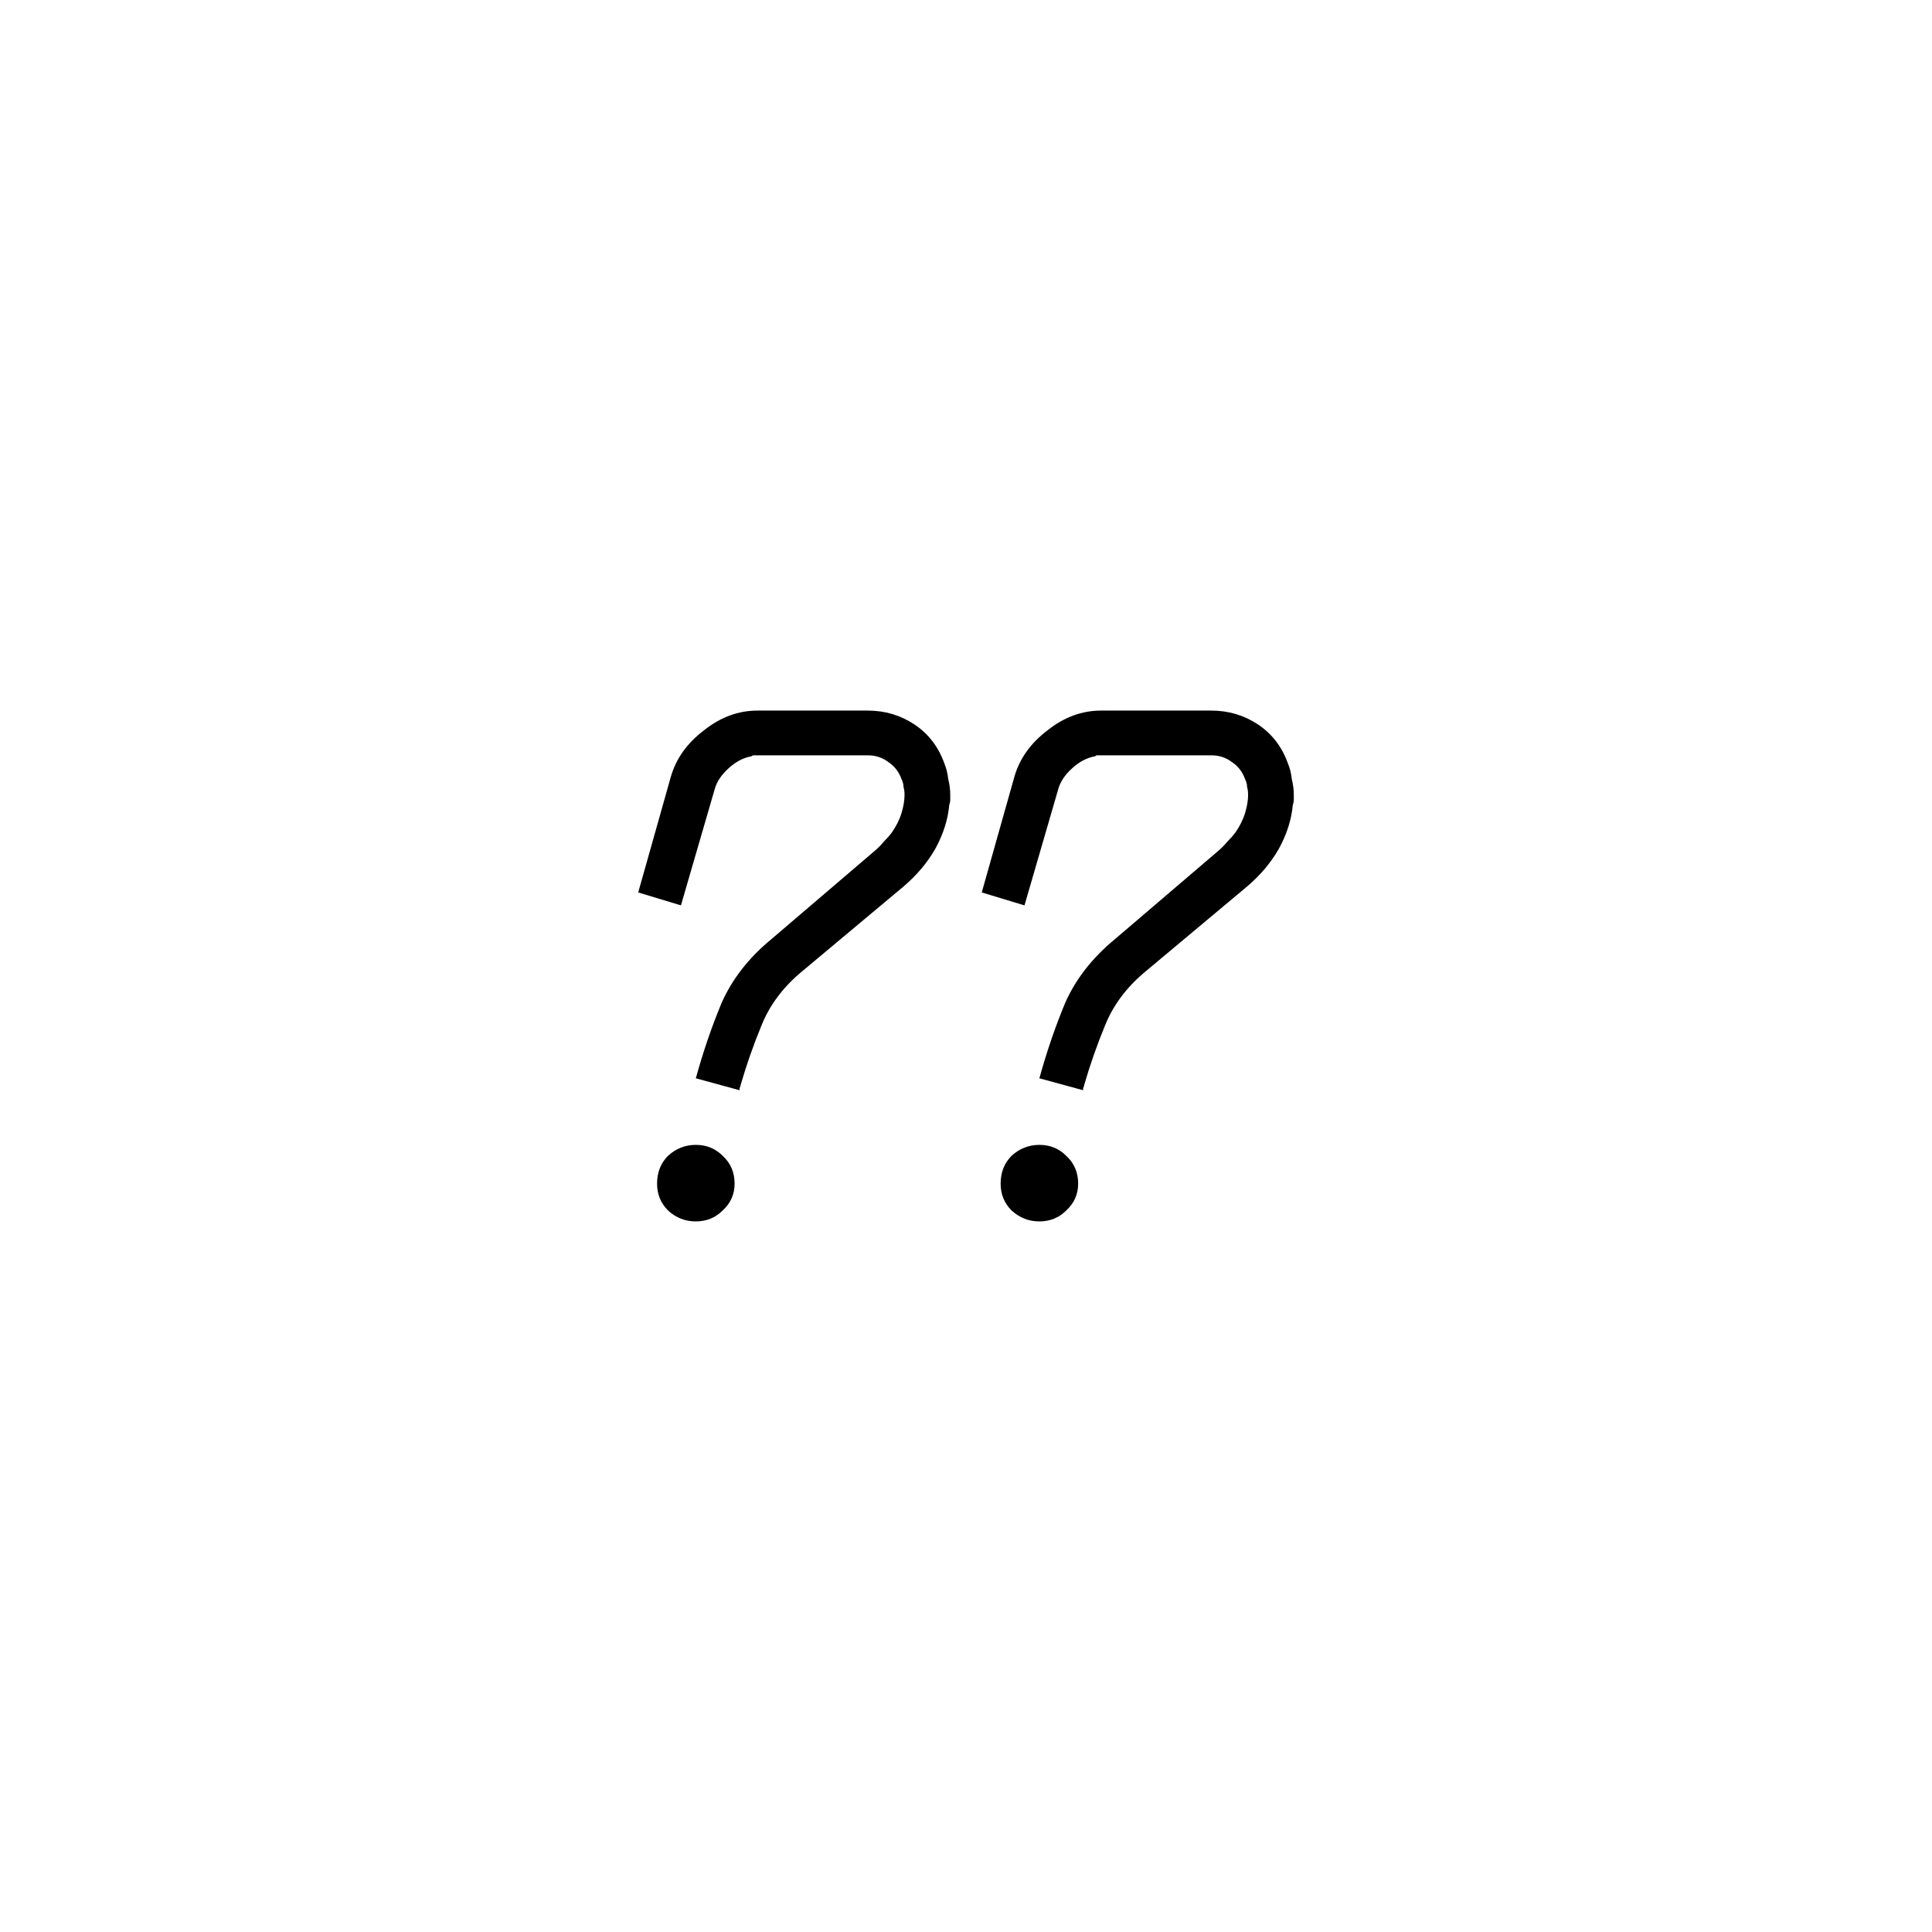 <?xml version="1.0" encoding="UTF-8" standalone="no"?>
<!-- Created with Inkscape (http://www.inkscape.org/) -->

<svg
   xmlns:dc="http://purl.org/dc/elements/1.1/"
   xmlns:cc="http://creativecommons.org/ns#"
   xmlns:rdf="http://www.w3.org/1999/02/22-rdf-syntax-ns#"
   xmlns:svg="http://www.w3.org/2000/svg"
   xmlns="http://www.w3.org/2000/svg"
   xmlns:sodipodi="http://sodipodi.sourceforge.net/DTD/sodipodi-0.dtd"
   xmlns:inkscape="http://www.inkscape.org/namespaces/inkscape"
   width="215mm"
   height="215mm"
   viewBox="0 0 215 215"
   version="1.1"
   id="svg8"
   inkscape:version="0.92.1 r15371"
   sodipodi:docname="homepage-icon-whyu.svg">
  <defs
     id="defs2">
    <filter
       inkscape:label="Air Spray"
       inkscape:menu="Scatter"
       inkscape:menu-tooltip="Convert to small scattered particles with some thickness"
       width="2"
       height="2"
       y="-0.5"
       x="-0.5"
       style="color-interpolation-filters:sRGB;"
       id="filter8452">
      <feGaussianBlur
         stdDeviation="0.01"
         result="result1"
         id="feGaussianBlur8440" />
      <feBlend
         in2="result1"
         result="fbSourceGraphic"
         mode="multiply"
         id="feBlend8442" />
      <feTurbulence
         baseFrequency="0.8"
         type="fractalNoise"
         seed="0"
         numOctaves="3"
         result="result3"
         id="feTurbulence8444" />
      <feDisplacementMap
         in="fbSourceGraphic"
         xChannelSelector="R"
         yChannelSelector="G"
         scale="50"
         result="result2"
         in2="result3"
         id="feDisplacementMap8446" />
      <feMorphology
         radius="1"
         operator="dilate"
         result="result4"
         id="feMorphology8448" />
      <feBlend
         mode="screen"
         in2="result2"
         id="feBlend8450" />
    </filter>
    <filter
       inkscape:label="Dots Transparency"
       inkscape:menu="Overlays"
       inkscape:menu-tooltip="Gives a pointillist HSL sensitive transparency"
       style="color-interpolation-filters:sRGB;"
       id="filter8591">
      <feTurbulence
         result="result1"
         numOctaves="3"
         baseFrequency="1"
         type="fractalNoise"
         seed="50"
         id="feTurbulence8579" />
      <feColorMatrix
         result="result0"
         in="SourceGraphic"
         type="luminanceToAlpha"
         id="feColorMatrix8581" />
      <feColorMatrix
         values="1 0 0 0 0 0 1 0 0 0 0 0 1 0 0 0 0 0 0.7 0 "
         result="result2"
         id="feColorMatrix8583" />
      <feComposite
         in="result1"
         operator="over"
         in2="result2"
         result="result3"
         id="feComposite8585" />
      <feColorMatrix
         values="1 0 0 0 0 0 1 0 0 0 0 0 1 0 0 0 0 0 5 -3.2 "
         result="result91"
         id="feColorMatrix8587" />
      <feComposite
         operator="out"
         in="SourceGraphic"
         result="result4"
         in2="result91"
         id="feComposite8589" />
    </filter>
    <filter
       inkscape:label="Fade to Black or White"
       inkscape:menu="Materials"
       inkscape:menu-tooltip="Waxy texture which keeps its iridescence through color fill change"
       style="color-interpolation-filters:sRGB;"
       id="filter8591-1">
      <feTurbulence
         result="result1"
         numOctaves="3"
         baseFrequency="1"
         type="fractalNoise"
         seed="50"
         id="feTurbulence8579-9" />
      <feColorMatrix
         result="result0"
         in="SourceGraphic"
         type="luminanceToAlpha"
         id="feColorMatrix8581-4" />
      <feColorMatrix
         values="1 0 0 0 0 0 1 0 0 0 0 0 1 0 0 0 0 0 0.7 0 "
         result="result2"
         id="feColorMatrix8583-5" />
      <feComposite
         in="result1"
         operator="over"
         in2="result2"
         result="result3"
         id="feComposite8585-9" />
      <feColorMatrix
         values="1 0 0 0 0 0 1 0 0 0 0 0 1 0 0 0 0 0 5 -3.2 "
         result="result91"
         id="feColorMatrix8587-5" />
      <feComposite
         operator="out"
         in="SourceGraphic"
         result="fbSourceGraphic"
         in2="result91"
         id="feComposite8589-7" />
      <feColorMatrix
         result="fbSourceGraphicAlpha"
         in="fbSourceGraphic"
         values="0 0 0 -1 0 0 0 0 -1 0 0 0 0 -1 0 0 0 0 1 0"
         id="feColorMatrix8698" />
      <feGaussianBlur
         id="feGaussianBlur8700"
         result="result0"
         in="fbSourceGraphic"
         stdDeviation="3" />
      <feTurbulence
         id="feTurbulence8702"
         type="turbulence"
         baseFrequency="0.05"
         seed="200"
         numOctaves="5"
         result="result1" />
      <feComposite
         in2="result1"
         id="feComposite8704"
         result="result2"
         operator="in"
         in="result0" />
      <feSpecularLighting
         id="feSpecularLighting8706"
         lighting-color="rgb(255,255,255)"
         surfaceScale="4"
         result="result4"
         specularConstant="8"
         specularExponent="3"
         in="result2">
        <feDistantLight
           id="feDistantLight8708"
           elevation="62"
           azimuth="225" />
      </feSpecularLighting>
      <feComposite
         in2="result2"
         id="feComposite8710"
         k1="1.8"
         k3="0.8"
         k2="-0.4"
         in="result4"
         operator="arithmetic"
         result="result91" />
      <feBlend
         in2="result91"
         id="feBlend8712"
         result="fbSourceGraphic"
         mode="screen" />
      <feComposite
         in2="fbSourceGraphic"
         id="feComposite8714"
         in="result1"
         result="result2"
         operator="in" />
      <feComposite
         in2="result2"
         id="feComposite8716"
         in="fbSourceGraphic"
         result="fbSourceGraphic"
         operator="arithmetic"
         k2="2"
         k3="5" />
      <feTurbulence
         id="feTurbulence8718"
         type="fractalNoise"
         baseFrequency="0.04"
         seed="35"
         numOctaves="5"
         result="result1" />
      <feComposite
         in2="result1"
         id="feComposite8720"
         k4="-0.1"
         k1="0.9"
         k2="0.3"
         result="result2"
         operator="arithmetic"
         in="fbSourceGraphic" />
      <feSpecularLighting
         id="feSpecularLighting8722"
         surfaceScale="3"
         result="result4"
         specularConstant="1"
         specularExponent="30"
         in="result2">
        <feDistantLight
           id="feDistantLight8724"
           elevation="62"
           azimuth="225" />
      </feSpecularLighting>
      <feComposite
         in2="result2"
         id="feComposite8726"
         in="result4"
         operator="atop"
         result="result92" />
      <feBlend
         in2="result92"
         id="feBlend8728"
         mode="screen"
         result="fbSourceGraphic" />
      <feColorMatrix
         result="fbSourceGraphicAlpha"
         in="fbSourceGraphic"
         values="0 0 0 -1 0 0 0 0 -1 0 0 0 0 -1 0 0 0 0 1 0"
         id="feColorMatrix8746" />
      <feColorMatrix
         id="feColorMatrix8748"
         values="0.151 0 0 0 0 0 0.151 0 0 0 0 0 0.151 0 0 0 0 0 1 0"
         in="fbSourceGraphic" />
    </filter>
    <filter
       inkscape:label="Dots Transparency"
       inkscape:menu="Overlays"
       inkscape:menu-tooltip="Gives a pointillist HSL sensitive transparency"
       style="color-interpolation-filters:sRGB"
       id="filter8591-3">
      <feTurbulence
         result="result1"
         numOctaves="3"
         baseFrequency="1"
         type="fractalNoise"
         seed="50"
         id="feTurbulence8579-4" />
      <feColorMatrix
         result="result0"
         in="SourceGraphic"
         type="luminanceToAlpha"
         id="feColorMatrix8581-9" />
      <feColorMatrix
         values="1 0 0 0 0 0 1 0 0 0 0 0 1 0 0 0 0 0 0.7 0 "
         result="result2"
         id="feColorMatrix8583-0" />
      <feComposite
         in="result1"
         operator="over"
         in2="result2"
         result="result3"
         id="feComposite8585-7" />
      <feColorMatrix
         values="1 0 0 0 0 0 1 0 0 0 0 0 1 0 0 0 0 0 5 -3.2 "
         result="result91"
         id="feColorMatrix8587-2" />
      <feComposite
         operator="out"
         in="SourceGraphic"
         result="result4"
         in2="result91"
         id="feComposite8589-74" />
    </filter>
    <filter
       inkscape:label="Inset"
       inkscape:menu="Shadows and Glows"
       inkscape:menu-tooltip="Shadowy outer bevel"
       style="color-interpolation-filters:sRGB;"
       id="filter9552">
      <feMorphology
         result="result1"
         in="SourceAlpha"
         operator="dilate"
         radius="3.6"
         id="feMorphology9540" />
      <feGaussianBlur
         stdDeviation="3.6"
         in="result1"
         result="result0"
         id="feGaussianBlur9542" />
      <feDiffuseLighting
         surfaceScale="-5"
         id="feDiffuseLighting9546">
        <feDistantLight
           elevation="45"
           azimuth="225"
           id="feDistantLight9544" />
      </feDiffuseLighting>
      <feComposite
         in2="result0"
         operator="in"
         result="result91"
         id="feComposite9548" />
      <feComposite
         in="SourceGraphic"
         in2="result91"
         id="feComposite9550" />
    </filter>
  </defs>
  <sodipodi:namedview
     id="base"
     pagecolor="#ffffff"
     bordercolor="#666666"
     borderopacity="1.0"
     inkscape:pageopacity="0.0"
     inkscape:pageshadow="2"
     inkscape:zoom="0.70000001"
     inkscape:cx="35.803466"
     inkscape:cy="638.78169"
     inkscape:document-units="mm"
     inkscape:current-layer="layer1"
     showgrid="false"
     inkscape:window-width="1920"
     inkscape:window-height="986"
     inkscape:window-x="-11"
     inkscape:window-y="-11"
     inkscape:window-maximized="1" />
  <g
     inkscape:label="Layer 1"
     inkscape:groupmode="layer"
     id="layer1"
     style="display:inline"
     transform="translate(0,-82)">
    <flowRoot
       xml:space="preserve"
       id="flowRoot9570"
       style="fill:black;fill-opacity:1;stroke:none;font-family:Webdings;font-style:normal;font-weight:normal;font-size:40px;line-height:1.25;letter-spacing:0px;word-spacing:0px;-inkscape-font-specification:Webdings;font-stretch:normal;font-variant:normal"><flowRegion
         id="flowRegion9572"><rect
           id="rect9574"
           width="31.429"
           height="258.571"
           x="161.429"
           y="371.17" /></flowRegion><flowPara
         id="flowPara9576"></flowPara></flowRoot>    <g
       aria-label="??"
       style="font-style:normal;font-variant:normal;font-weight:normal;font-stretch:normal;font-size:110.593px;line-height:1.25;font-family:Webdings;-inkscape-font-specification:Webdings;letter-spacing:0px;word-spacing:0px;fill:#000000;fill-opacity:1;stroke:none;stroke-width:2.765"
       id="text9580"
       transform="translate(20.203,0.166)">
      <path
         d="m 61.546,213.554 q 0,1.769 -1.327,2.986 -1.217,1.217 -2.986,1.217 -1.769,0 -3.097,-1.217 -1.217,-1.217 -1.217,-2.986 0,-1.88 1.217,-3.097 1.327,-1.217 3.097,-1.217 1.769,0 2.986,1.217 1.327,1.217 1.327,3.097 z m 23.335,-46.781 q 0.332,0.774 0.442,1.769 0.221,0.885 0.221,1.769 0,0.221 0,0.553 0,0.221 -0.111,0.553 -0.221,2.433 -1.548,4.866 -1.327,2.322 -3.539,4.203 l -11.502,9.622 q -2.986,2.544 -4.313,5.861 -1.327,3.207 -2.322,6.636 0,0.111 -0.111,0.332 0,0.111 0,0.221 l -4.866,-1.327 q 1.217,-4.424 2.875,-8.405 1.769,-3.981 5.53,-7.078 l 11.391,-9.732 q 0.664,-0.553 1.106,-1.106 0.553,-0.553 0.885,-0.995 0.774,-1.106 1.106,-2.212 0.332,-1.106 0.332,-1.991 0,-0.553 -0.111,-0.885 0,-0.442 -0.221,-0.885 -0.442,-1.217 -1.438,-1.88 -0.995,-0.774 -2.322,-0.774 H 64.089 q -0.221,0 -0.442,0 -0.111,0 -0.221,0.111 -1.327,0.221 -2.544,1.327 -1.217,1.106 -1.548,2.322 l -3.76,12.939 -4.755,-1.438 3.65,-12.939 q 0.885,-2.986 3.65,-5.087 2.765,-2.212 5.972,-2.212 h 12.276 q 2.875,0 5.198,1.548 2.322,1.548 3.318,4.313 z"
         style="font-style:normal;font-variant:normal;font-weight:normal;font-stretch:normal;font-family:DymaxionScript;-inkscape-font-specification:DymaxionScript;stroke-width:2.765"
         id="path9582"
         inkscape:connector-curvature="0" />
      <path
         d="m 99.778,213.554 q 0,1.769 -1.327,2.986 -1.217,1.217 -2.986,1.217 -1.769,0 -3.097,-1.217 -1.217,-1.217 -1.217,-2.986 0,-1.88 1.217,-3.097 1.327,-1.217 3.097,-1.217 1.769,0 2.986,1.217 1.327,1.217 1.327,3.097 z m 23.335,-46.781 q 0.332,0.774 0.442,1.769 0.221,0.885 0.221,1.769 0,0.221 0,0.553 0,0.221 -0.111,0.553 -0.221,2.433 -1.548,4.866 -1.327,2.322 -3.539,4.203 l -11.502,9.622 q -2.986,2.544 -4.313,5.861 -1.327,3.207 -2.322,6.636 0,0.111 -0.111,0.332 0,0.111 0,0.221 l -4.866,-1.327 q 1.217,-4.424 2.875,-8.405 1.769,-3.981 5.53,-7.078 l 11.391,-9.732 q 0.664,-0.553 1.106,-1.106 0.553,-0.553 0.885,-0.995 0.774,-1.106 1.106,-2.212 0.332,-1.106 0.332,-1.991 0,-0.553 -0.111,-0.885 0,-0.442 -0.221,-0.885 -0.442,-1.217 -1.438,-1.88 -0.995,-0.774 -2.322,-0.774 h -12.276 q -0.221,0 -0.442,0 -0.111,0 -0.221,0.111 -1.327,0.221 -2.544,1.327 -1.217,1.106 -1.548,2.322 l -3.76,12.939 -4.755,-1.438 3.65,-12.939 q 0.885,-2.986 3.65,-5.087 2.765,-2.212 5.972,-2.212 h 12.276 q 2.875,0 5.198,1.548 2.322,1.548 3.318,4.313 z"
         style="font-style:normal;font-variant:normal;font-weight:normal;font-stretch:normal;font-family:DymaxionScript;-inkscape-font-specification:DymaxionScript;stroke-width:2.765"
         id="path9584"
         inkscape:connector-curvature="0" />
    </g>
  </g>
  <g
     inkscape:groupmode="layer"
     id="layer2"
     inkscape:label="Layer 2"
     transform="translate(0,-82)" />
</svg>
